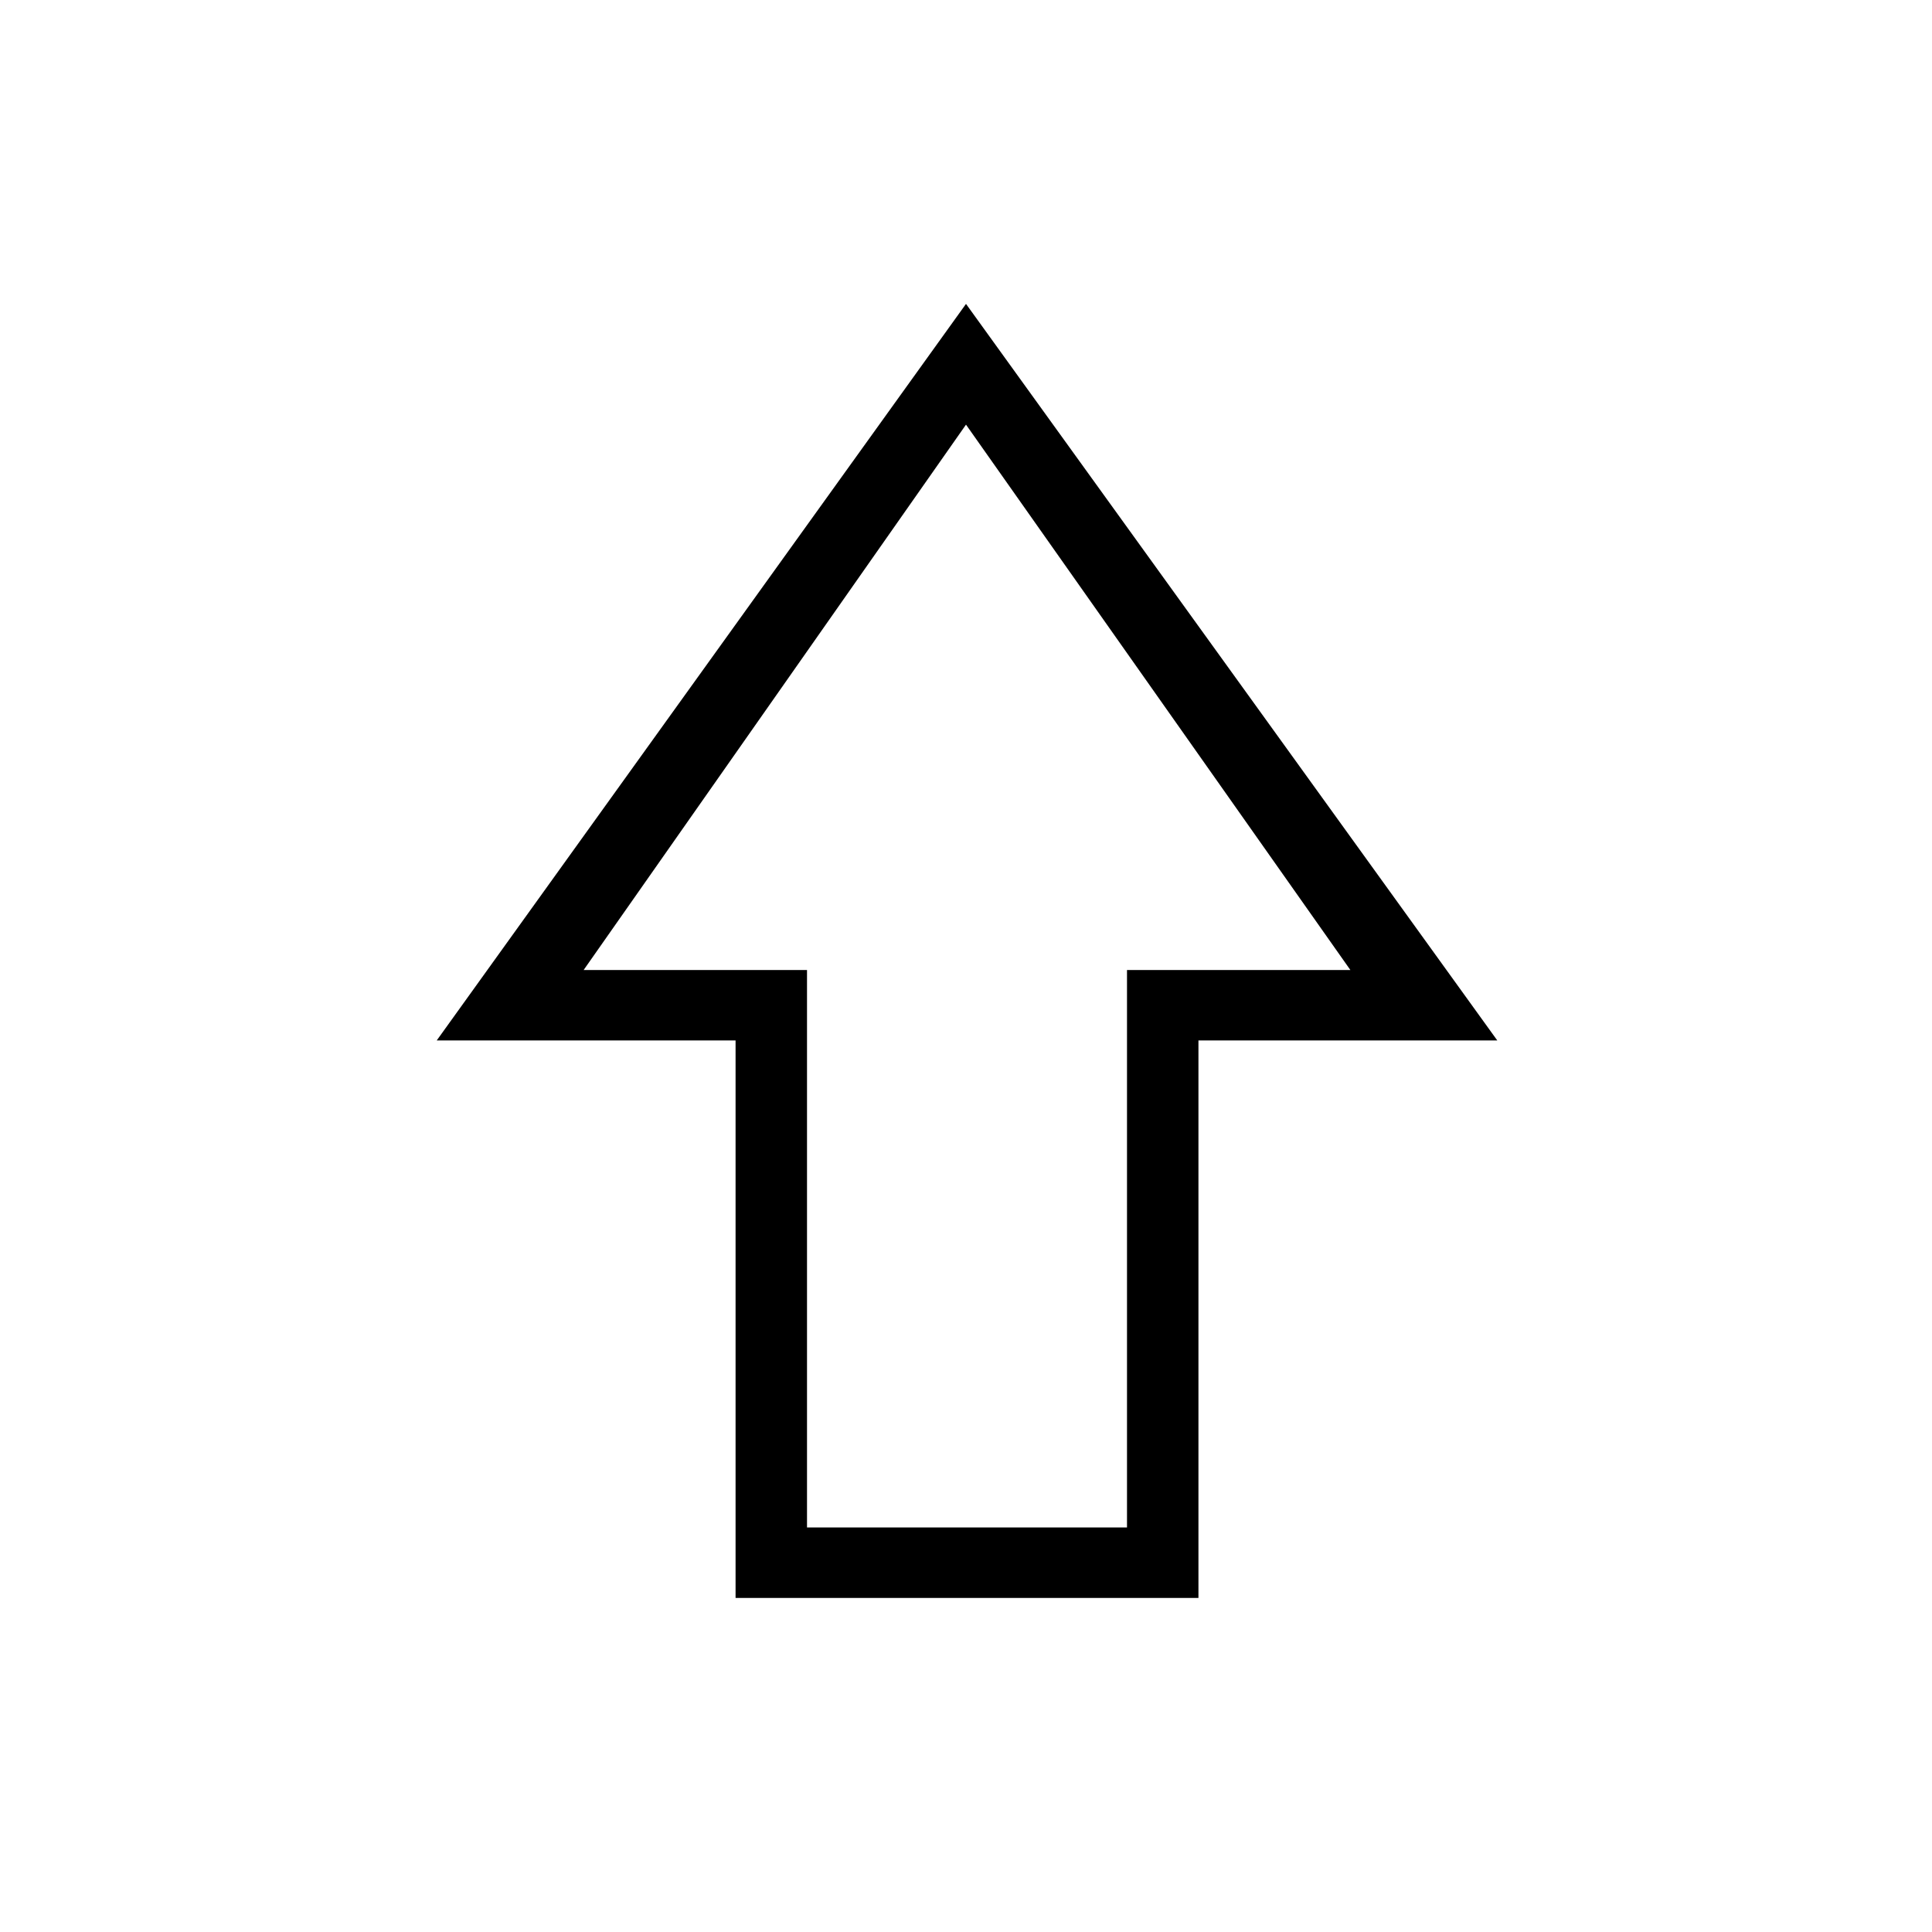 <svg xmlns="http://www.w3.org/2000/svg" height="48" viewBox="0 96 960 960" width="48"><path d="M365.5 890V613H217l263-366 264 366H595.5v277h-230Zm35.5-35h159V578h111L480 307 290 578h111v277Zm79-277Z"/></svg>